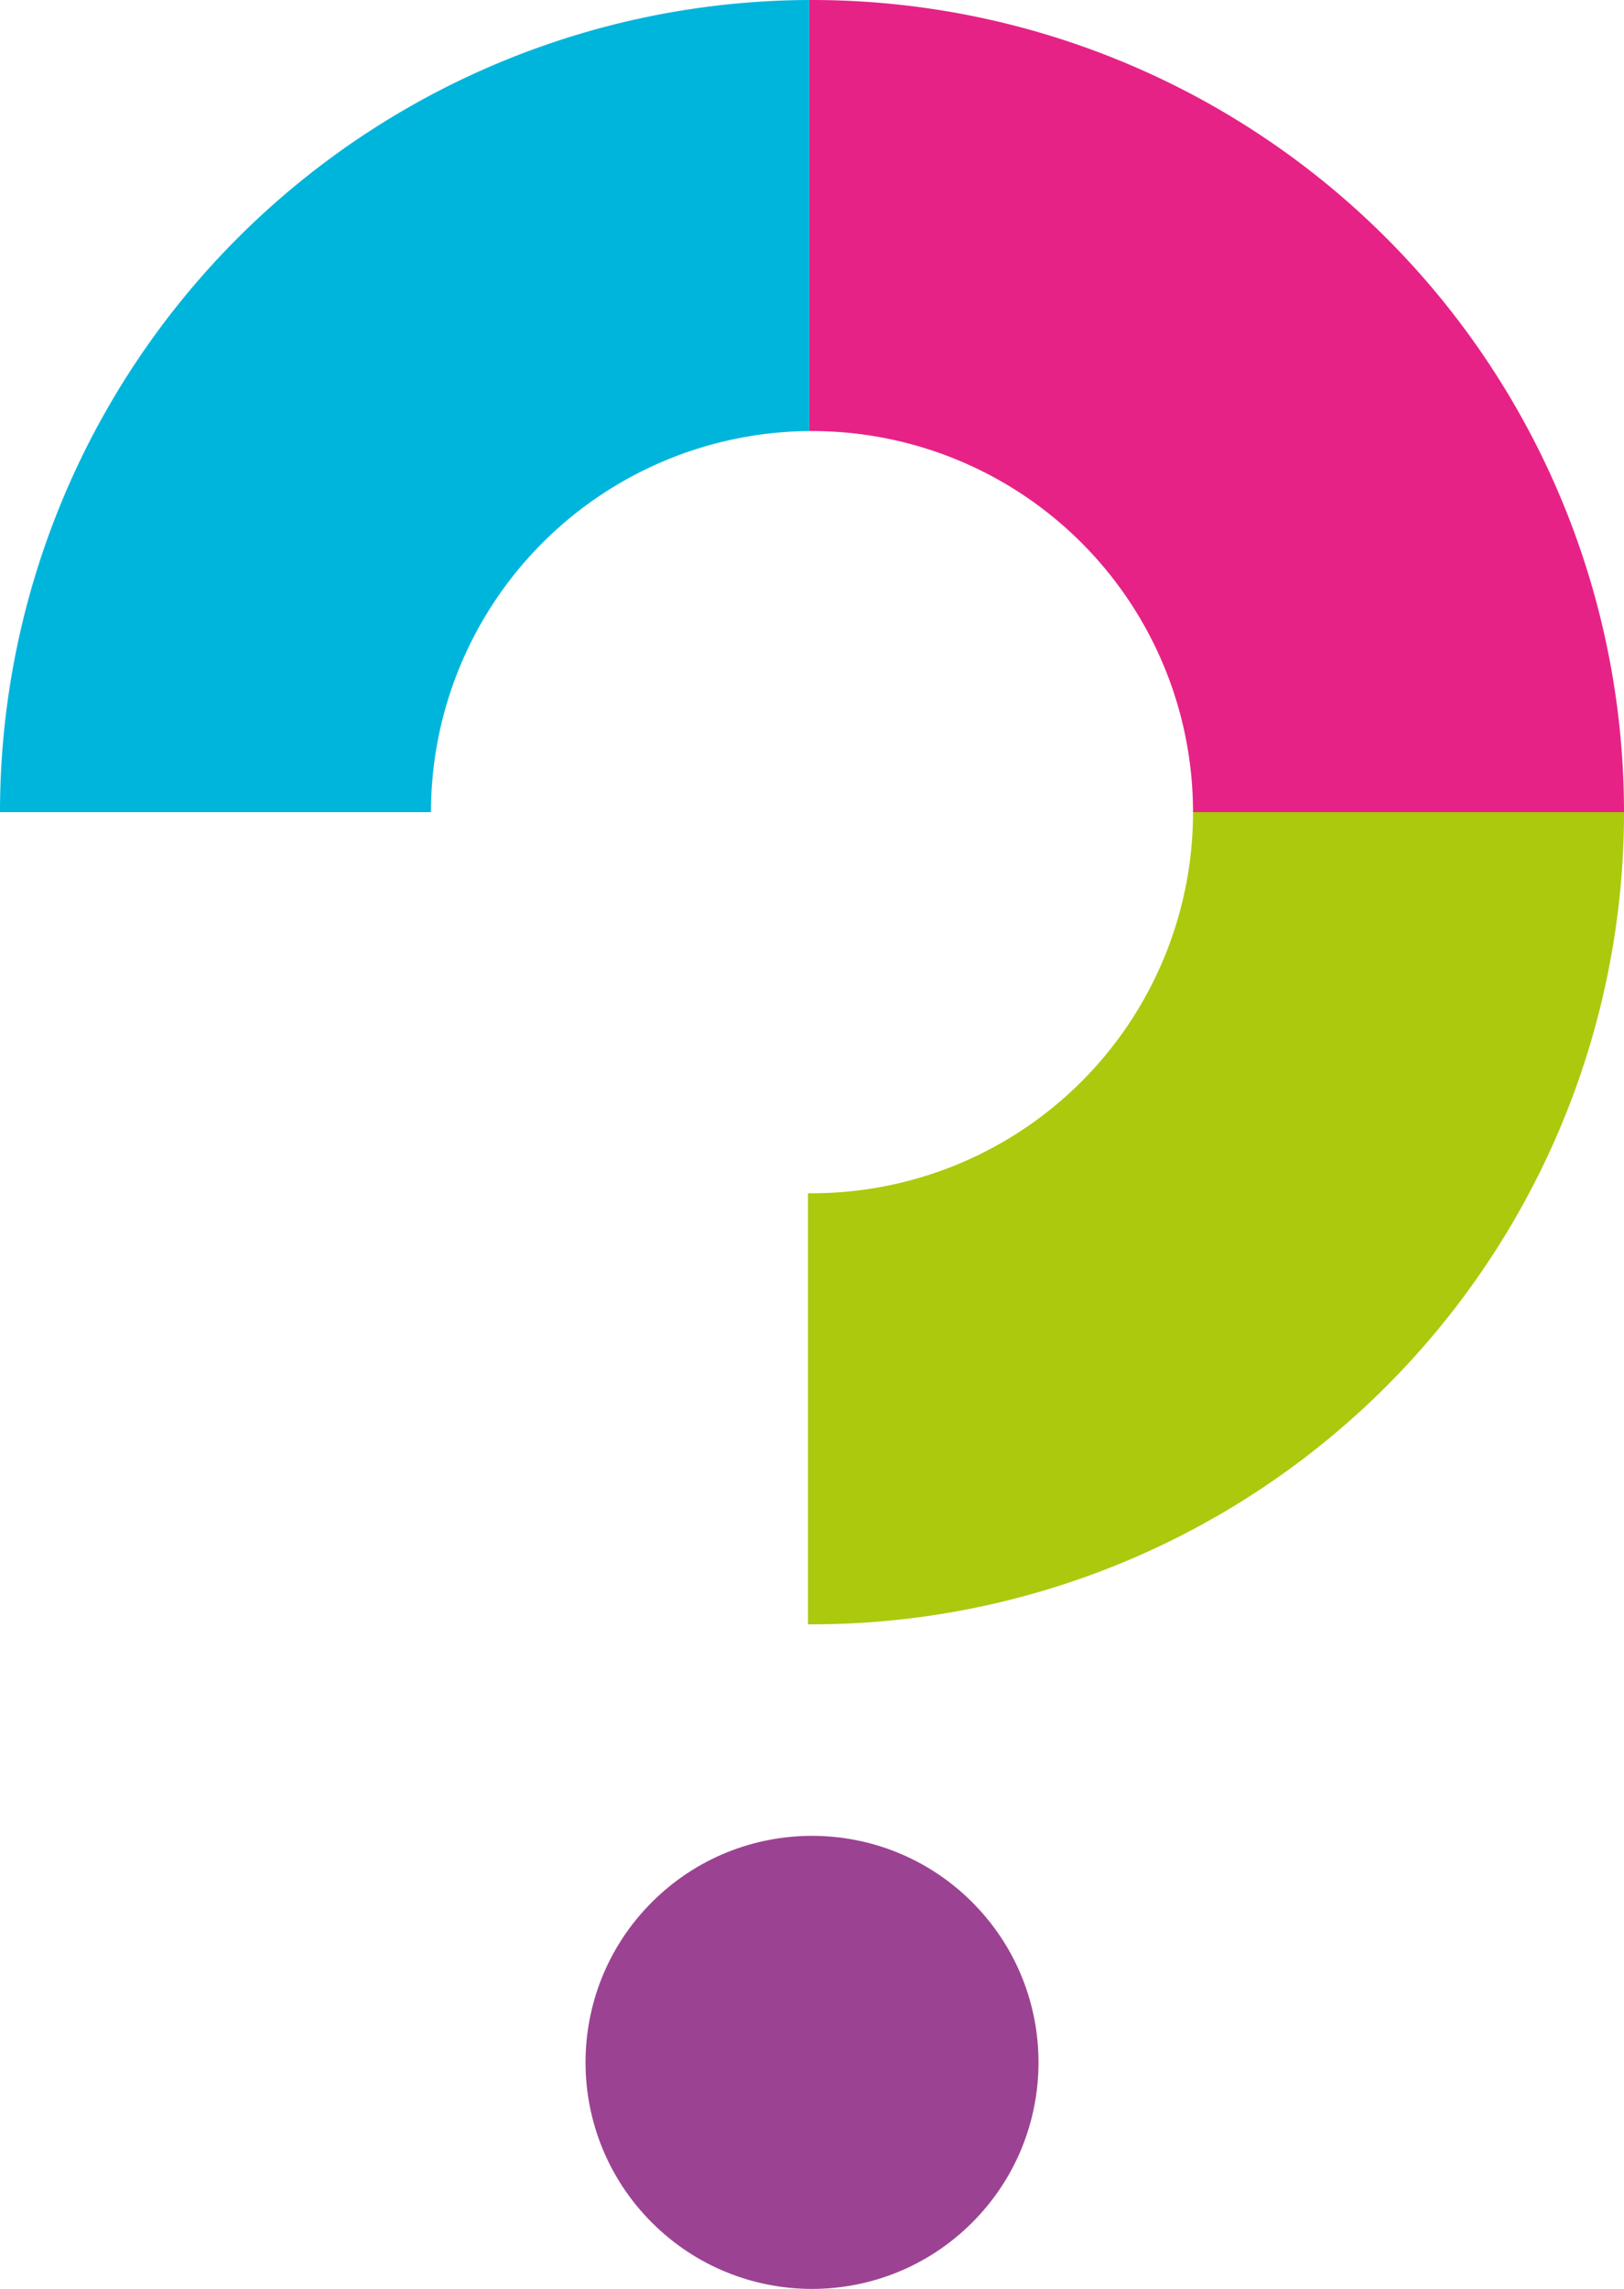 <svg id="Layer_1" data-name="Layer 1" xmlns="http://www.w3.org/2000/svg" viewBox="0 0 160.9 226.73"><defs><style>.cls-1{fill:#00b5db;}.cls-2{fill:#e72286;}.cls-3{fill:#acc90e;}.cls-4{fill:#9b4392;}</style></defs><path class="cls-1" d="M341,273.84h42.7a37.76,37.76,0,0,1,37.48-37.75v-42.7A80.45,80.45,0,0,0,341,273.84Z" transform="translate(-341 -193.39)"/><path class="cls-2" d="M421.45,193.39h-.27v42.7h.27a37.75,37.75,0,0,1,37.75,37.75h42.7A80.45,80.45,0,0,0,421.45,193.39Z" transform="translate(-341 -193.39)"/><path class="cls-3" d="M421.45,311.59h-.4v42.7h.4a80.45,80.45,0,0,0,80.45-80.45H459.2A37.75,37.75,0,0,1,421.45,311.59Z" transform="translate(-341 -193.39)"/><circle class="cls-4" cx="421.45" cy="397.68" r="22.44" transform="translate(-498.76 221.1) rotate(-45)"/></svg>